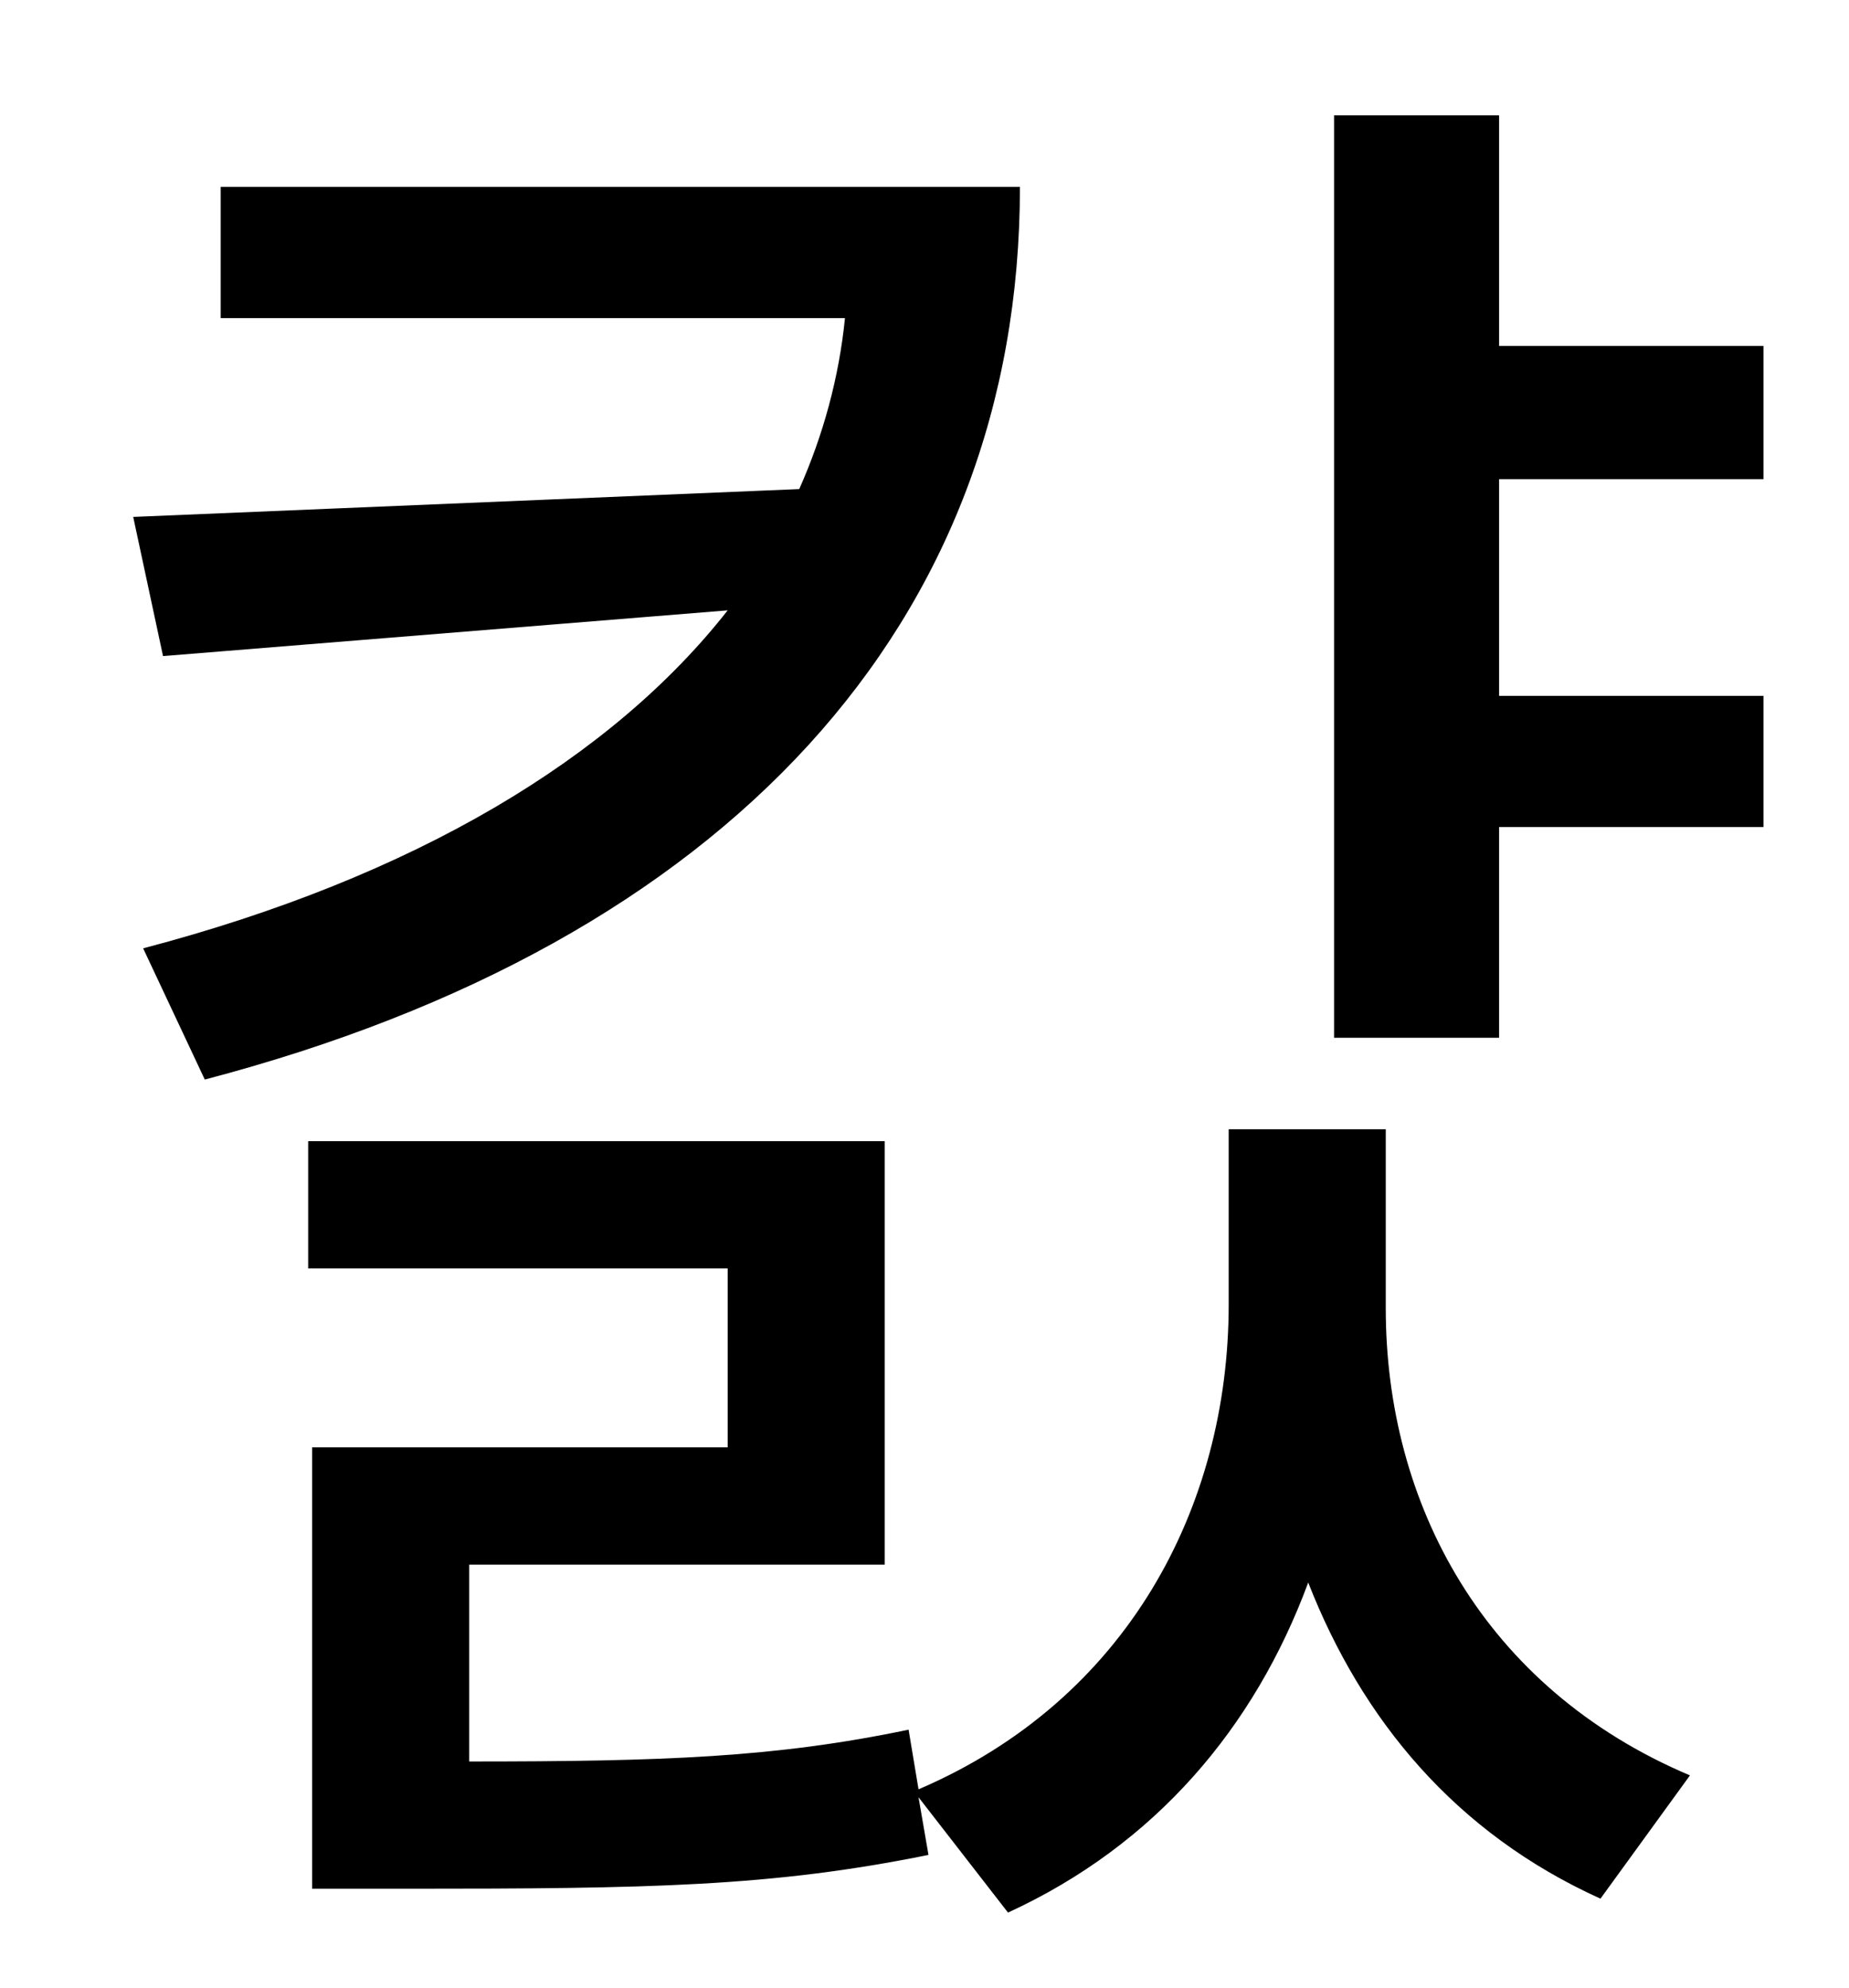 <?xml version="1.0" standalone="no"?>
<!DOCTYPE svg PUBLIC "-//W3C//DTD SVG 1.1//EN" "http://www.w3.org/Graphics/SVG/1.1/DTD/svg11.dtd" >
<svg xmlns="http://www.w3.org/2000/svg" xmlns:xlink="http://www.w3.org/1999/xlink" version="1.1" viewBox="-10 0 930 1000">
   <path fill="currentColor"
d="M101 94h402c0 219 -147 380 -410 449l-31 -66c137 -36 236 -96 294 -170l-284 23l-15 -70l335 -14c12 -27 20 -56 23 -86h-314v-66zM687 568v90c0 98 49 191 153 235l-45 62c-73 -33 -120 -90 -147 -159c-27 73 -77 132 -151 166l-45 -58l5 29c-79 16 -140 17 -262 17
h-48v-222h209v-90h-211v-64h290v213h-209v99c98 0 154 -2 221 -16l5 30c105 -45 156 -142 156 -244v-88h79zM877 241h-133v109h133v66h-133v106h-83v-464h83v116h133v67z" />
</svg>
